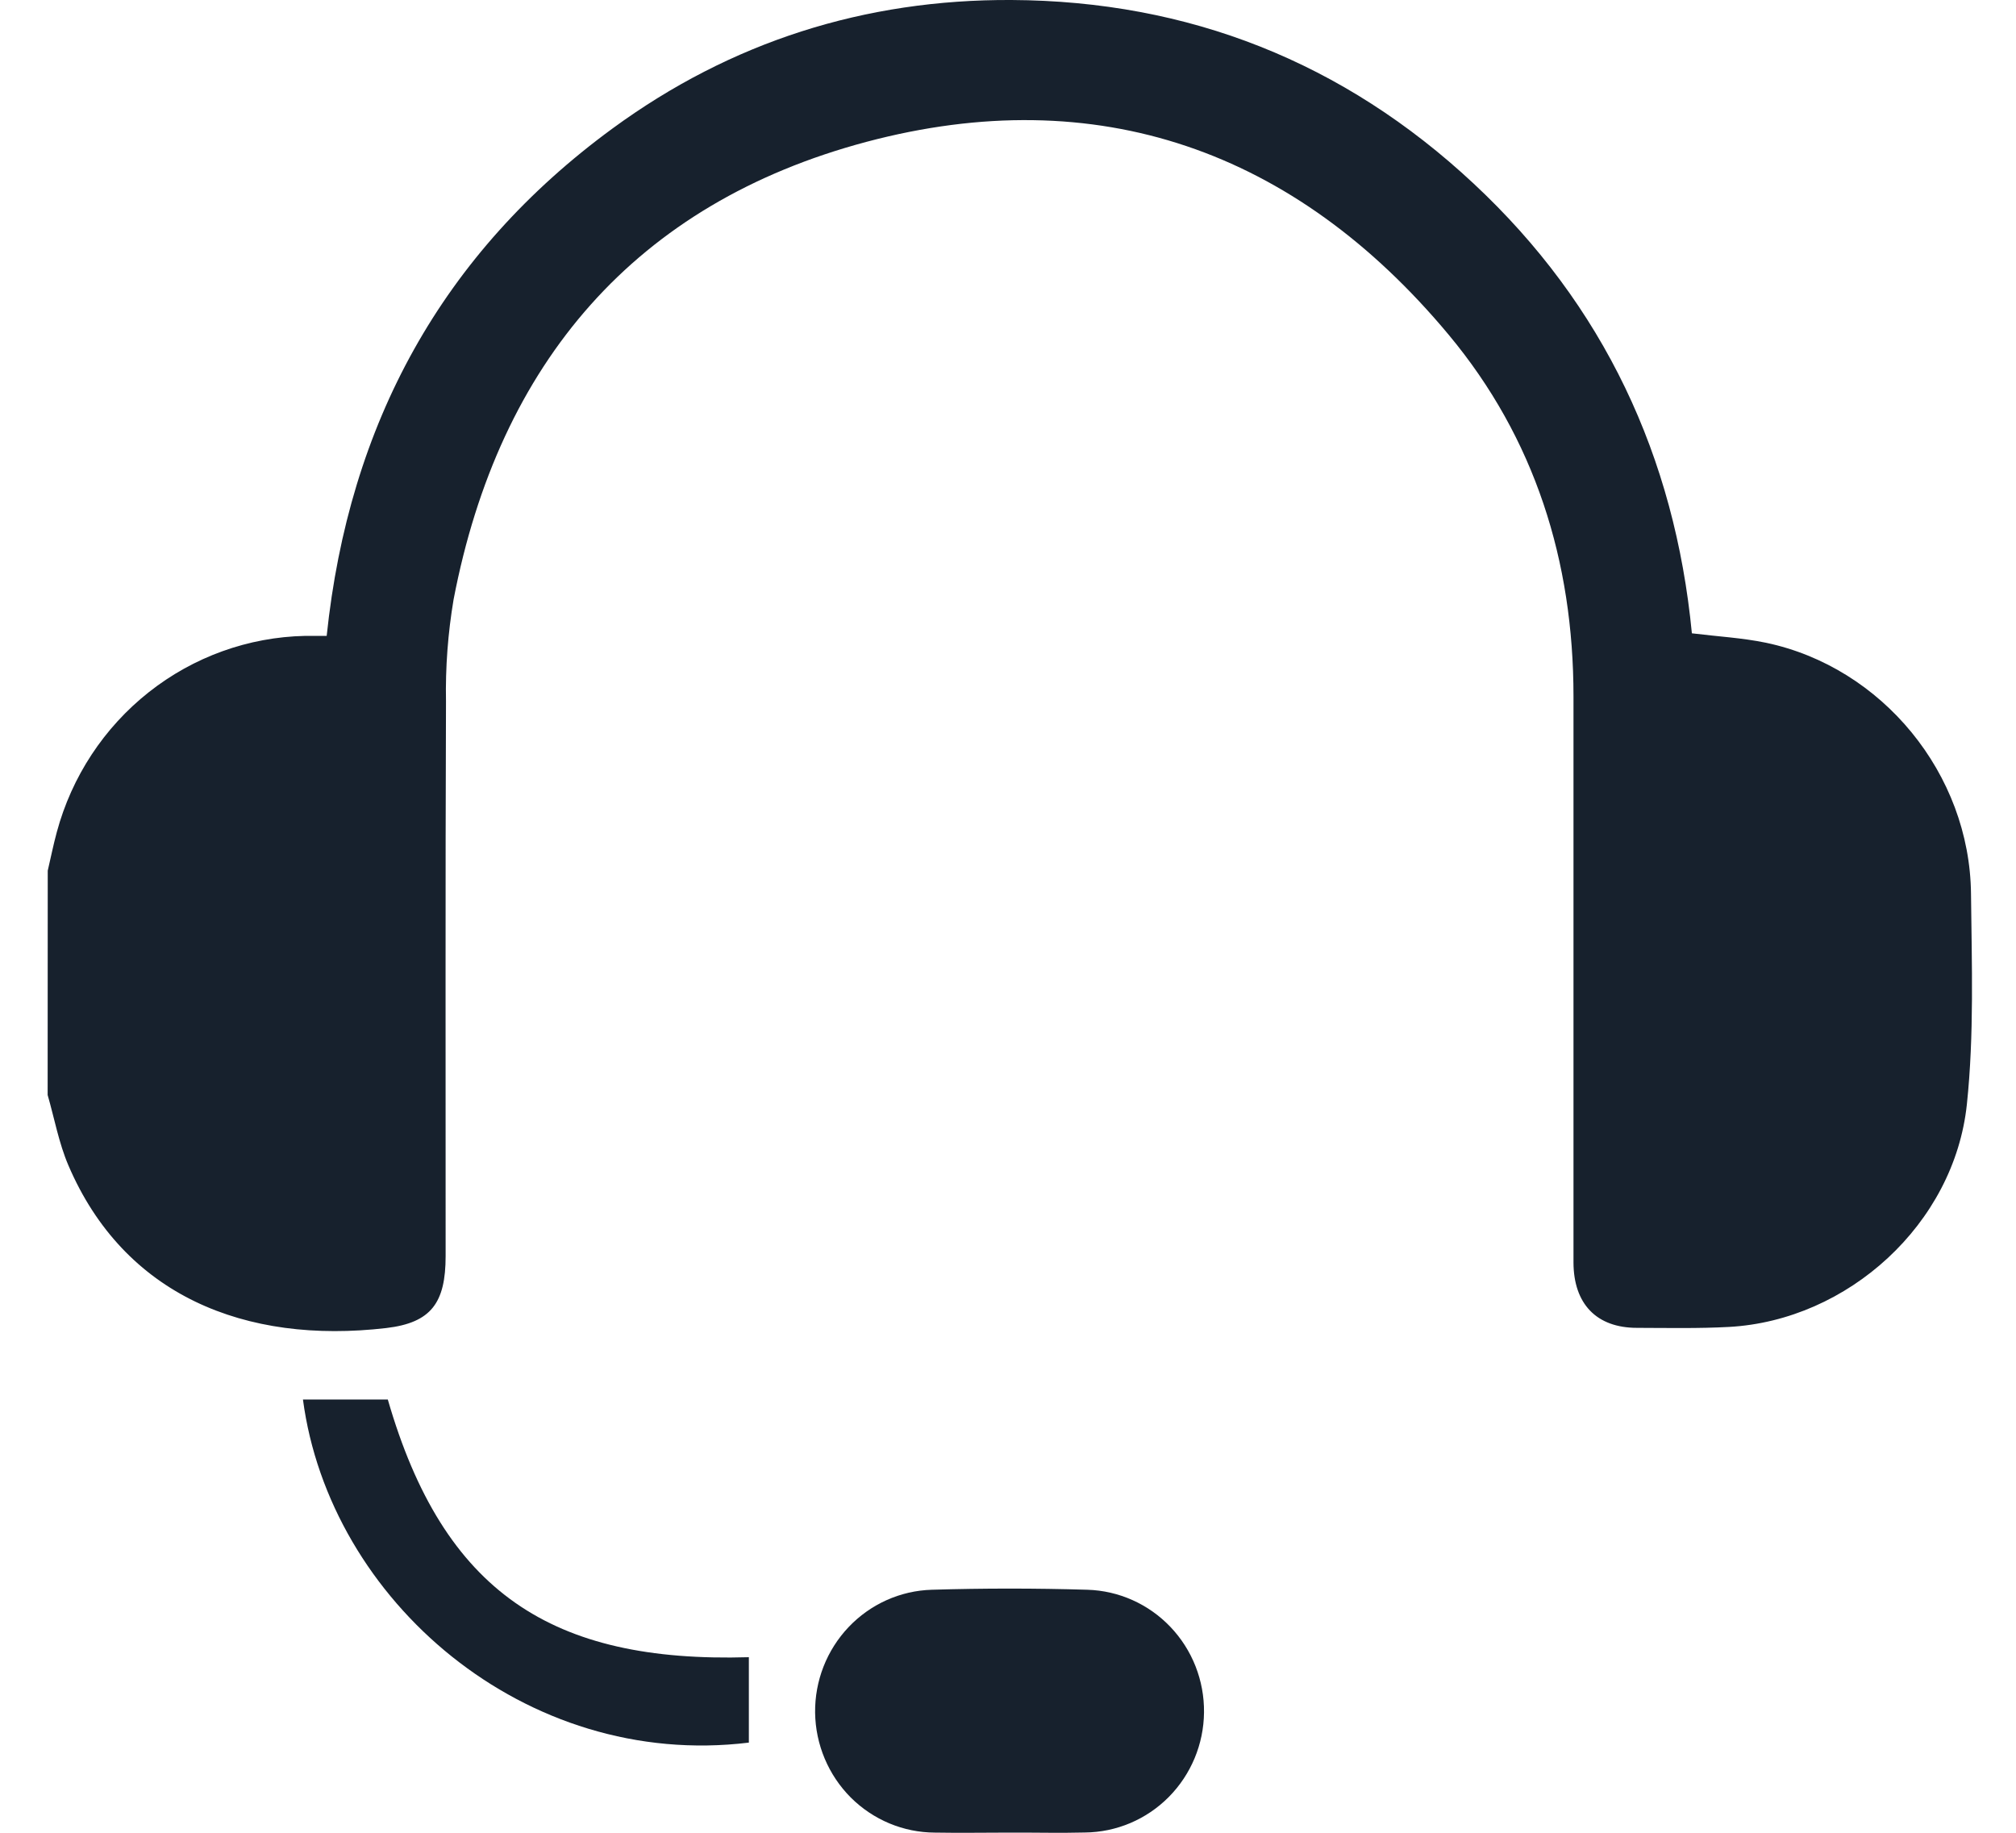 <svg width="22" height="20" viewBox="0 0 22 20" fill="none" xmlns="http://www.w3.org/2000/svg">
<path d="M0.521 9.501C0.554 9.361 0.582 9.219 0.62 9.08C0.783 8.475 1.135 7.94 1.623 7.554C2.111 7.168 2.71 6.952 3.329 6.939C3.404 6.939 3.478 6.939 3.565 6.939C3.807 4.624 4.825 2.764 6.683 1.403C7.977 0.455 9.438 -0.008 11.038 0C12.972 0.01 14.662 0.678 16.081 2.003C17.501 3.327 18.277 4.984 18.463 6.911C18.746 6.946 19.011 6.96 19.272 7.014C20.54 7.281 21.496 8.444 21.509 9.754C21.517 10.519 21.544 11.291 21.464 12.05C21.327 13.356 20.165 14.409 18.868 14.48C18.534 14.498 18.199 14.491 17.864 14.49C17.422 14.49 17.172 14.228 17.171 13.776C17.171 11.717 17.171 9.658 17.171 7.599C17.171 6.122 16.749 4.781 15.809 3.653C14.13 1.638 11.972 0.879 9.455 1.548C6.939 2.218 5.447 3.955 4.95 6.541C4.888 6.909 4.86 7.282 4.867 7.655C4.859 9.672 4.864 11.69 4.863 13.707C4.863 14.215 4.707 14.434 4.216 14.492C2.674 14.672 1.353 14.135 0.746 12.716C0.642 12.473 0.594 12.205 0.52 11.949L0.521 9.501Z" fill="#17212D"/>
<path d="M11.024 19.998C10.75 19.998 10.476 20.003 10.202 19.998C9.858 19.997 9.529 19.859 9.284 19.615C9.04 19.37 8.9 19.038 8.895 18.69C8.891 18.342 9.022 18.007 9.26 17.756C9.498 17.505 9.824 17.358 10.168 17.348C10.734 17.331 11.3 17.331 11.866 17.348C12.209 17.358 12.535 17.504 12.773 17.754C13.011 18.004 13.143 18.339 13.139 18.686C13.136 19.033 12.997 19.365 12.754 19.61C12.511 19.855 12.182 19.994 11.839 19.997C11.572 20.004 11.298 19.997 11.024 19.998Z" fill="#17212D"/>
<path d="M8.172 18.084V19.016C5.728 19.314 3.596 17.462 3.306 15.272H4.232C4.84 17.375 6.021 18.148 8.172 18.084Z" fill="#17212D"/>
</svg>
